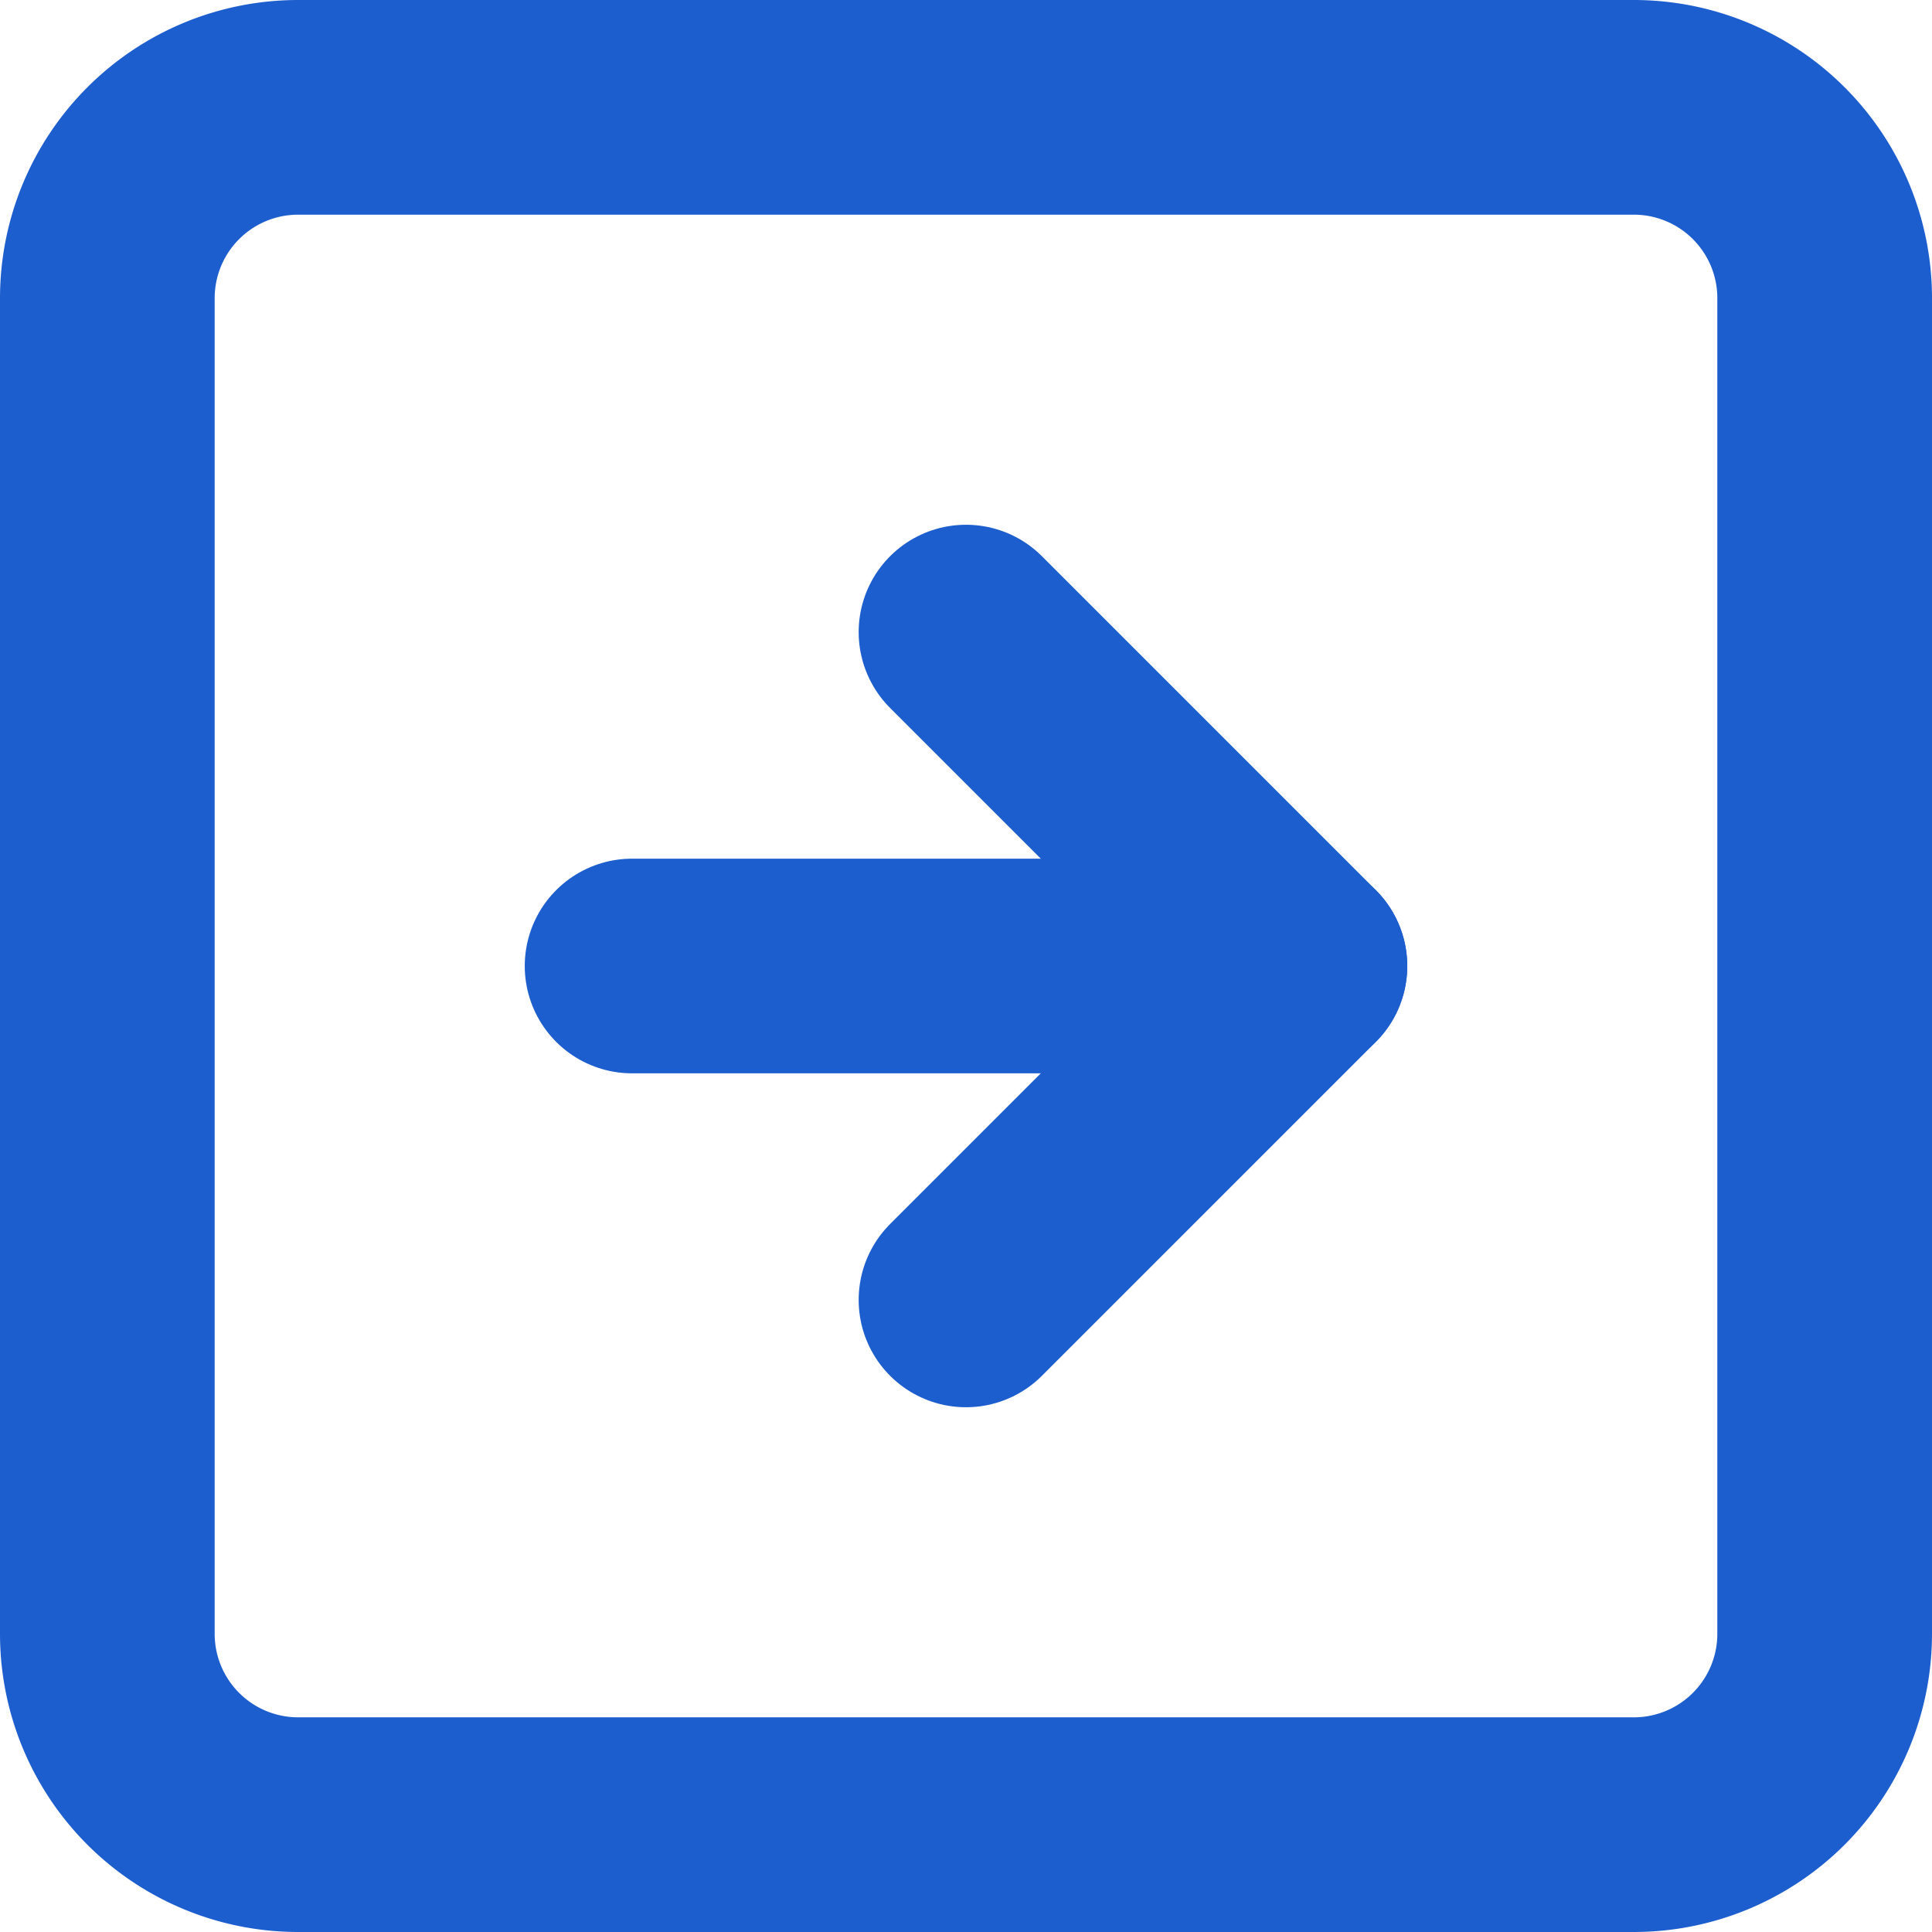 <svg xmlns="http://www.w3.org/2000/svg" width="18" height="18" viewBox="0 0 18 18">
  <g id="Arrow-square" transform="translate(-2 -2)">
    <path id="Path_441" data-name="Path 441" d="M4.778,3H17.222A1.778,1.778,0,0,1,19,4.778V17.222A1.778,1.778,0,0,1,17.222,19H4.778A1.778,1.778,0,0,1,3,17.222V4.778A1.778,1.778,0,0,1,4.778,3Z" fill="none" stroke="#1d5ece" stroke-linecap="round" stroke-linejoin="round" stroke-width="2"/>
    <g id="Group_628" data-name="Group 628" transform="translate(7.889 7.889)">
      <line id="Line_158" data-name="Line 158" x2="6.222" transform="translate(0 3.111)" fill="none" stroke="#1d5ece" stroke-linecap="round" stroke-linejoin="round" stroke-width="2"/>
      <path id="Path_442" data-name="Path 442" d="M12,8.5l3.111,3.111L12,14.722" transform="translate(-8.889 -8.5)" fill="none" stroke="#1d5ece" stroke-linecap="round" stroke-linejoin="round" stroke-width="2"/>
    </g>
  </g>
</svg>

